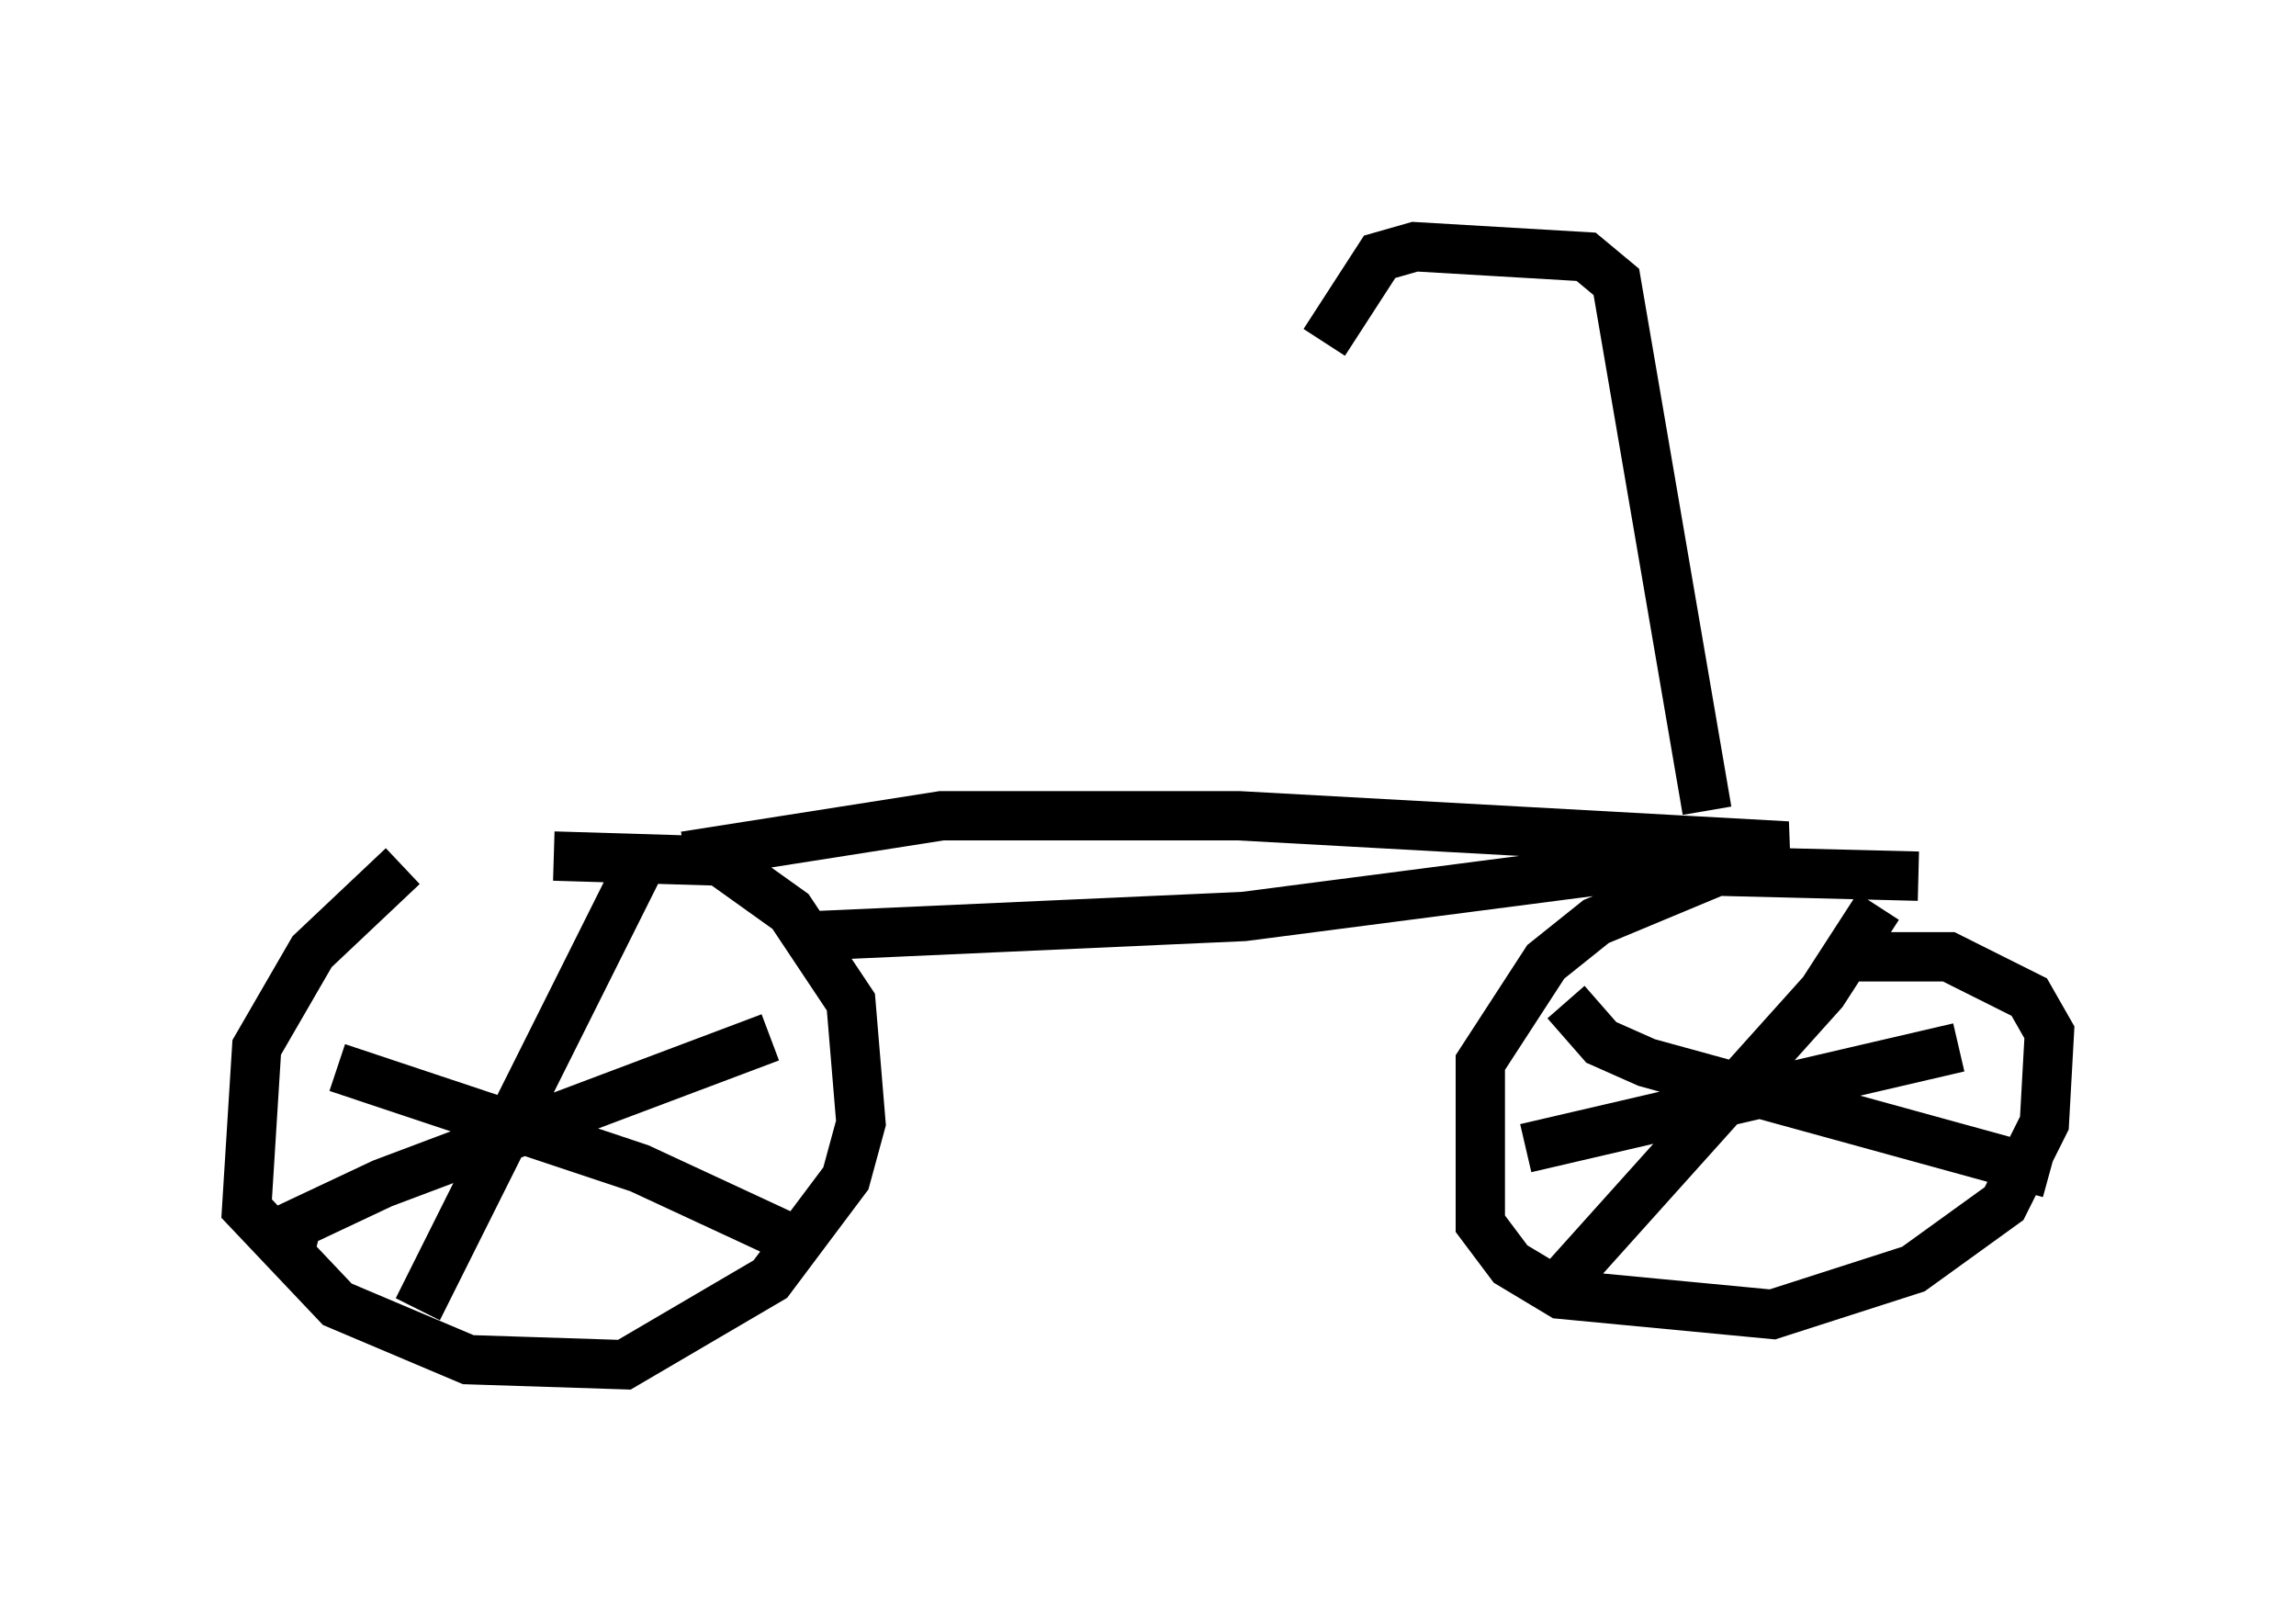 <?xml version="1.0" encoding="utf-8" ?>
<svg baseProfile="full" height="32.663" version="1.1" width="46.546" xmlns="http://www.w3.org/2000/svg" xmlns:ev="http://www.w3.org/2001/xml-events" xmlns:xlink="http://www.w3.org/1999/xlink"><defs /><rect fill="white" height="32.663" width="46.546" x="0" y="0" /><path d="M10.717, 16.944 m-2.552, 0.613 l-1.838, 1.735 -1.123, 1.94 l-0.204, 3.267 1.838, 1.94 l2.654, 1.123 3.165, 0.102 l2.96, -1.735 1.531, -2.042 l0.306, -1.123 -0.204, -2.45 l-1.225, -1.838 -1.429, -1.021 l-3.369, -0.102 m1.735, 0.204 l-4.492, 8.983 m-1.633, -4.9 l6.125, 2.042 2.858, 1.327 m-10.004, 0.613 l0.204, -0.817 1.735, -0.817 l7.861, -2.96 m23.275, -3.267 l-4.083, -0.102 -2.45, 1.021 l-1.021, 0.817 -1.327, 2.042 l0.0, 3.267 0.613, 0.817 l1.021, 0.613 4.288, 0.408 l2.858, -0.919 1.838, -1.327 l0.817, -1.633 0.102, -1.838 l-0.408, -0.715 -1.633, -0.817 l-1.838, 0.0 m0.408, -1.021 l-1.123, 1.735 -5.41, 6.023 m0.204, -5.819 l0.715, 0.817 0.919, 0.408 l8.167, 2.246 m-10.617, -0.51 l8.779, -2.042 m-23.582, -2.246 l9.086, -0.408 11.025, -1.429 l-11.127, -0.613 -6.023, 0.0 l-5.206, 0.817 m20.723, -0.919 l-1.838, -10.719 -0.613, -0.51 l-3.471, -0.204 -0.715, 0.204 l-1.123, 1.735 " fill="none" stroke="black" stroke-width="1" /></svg>